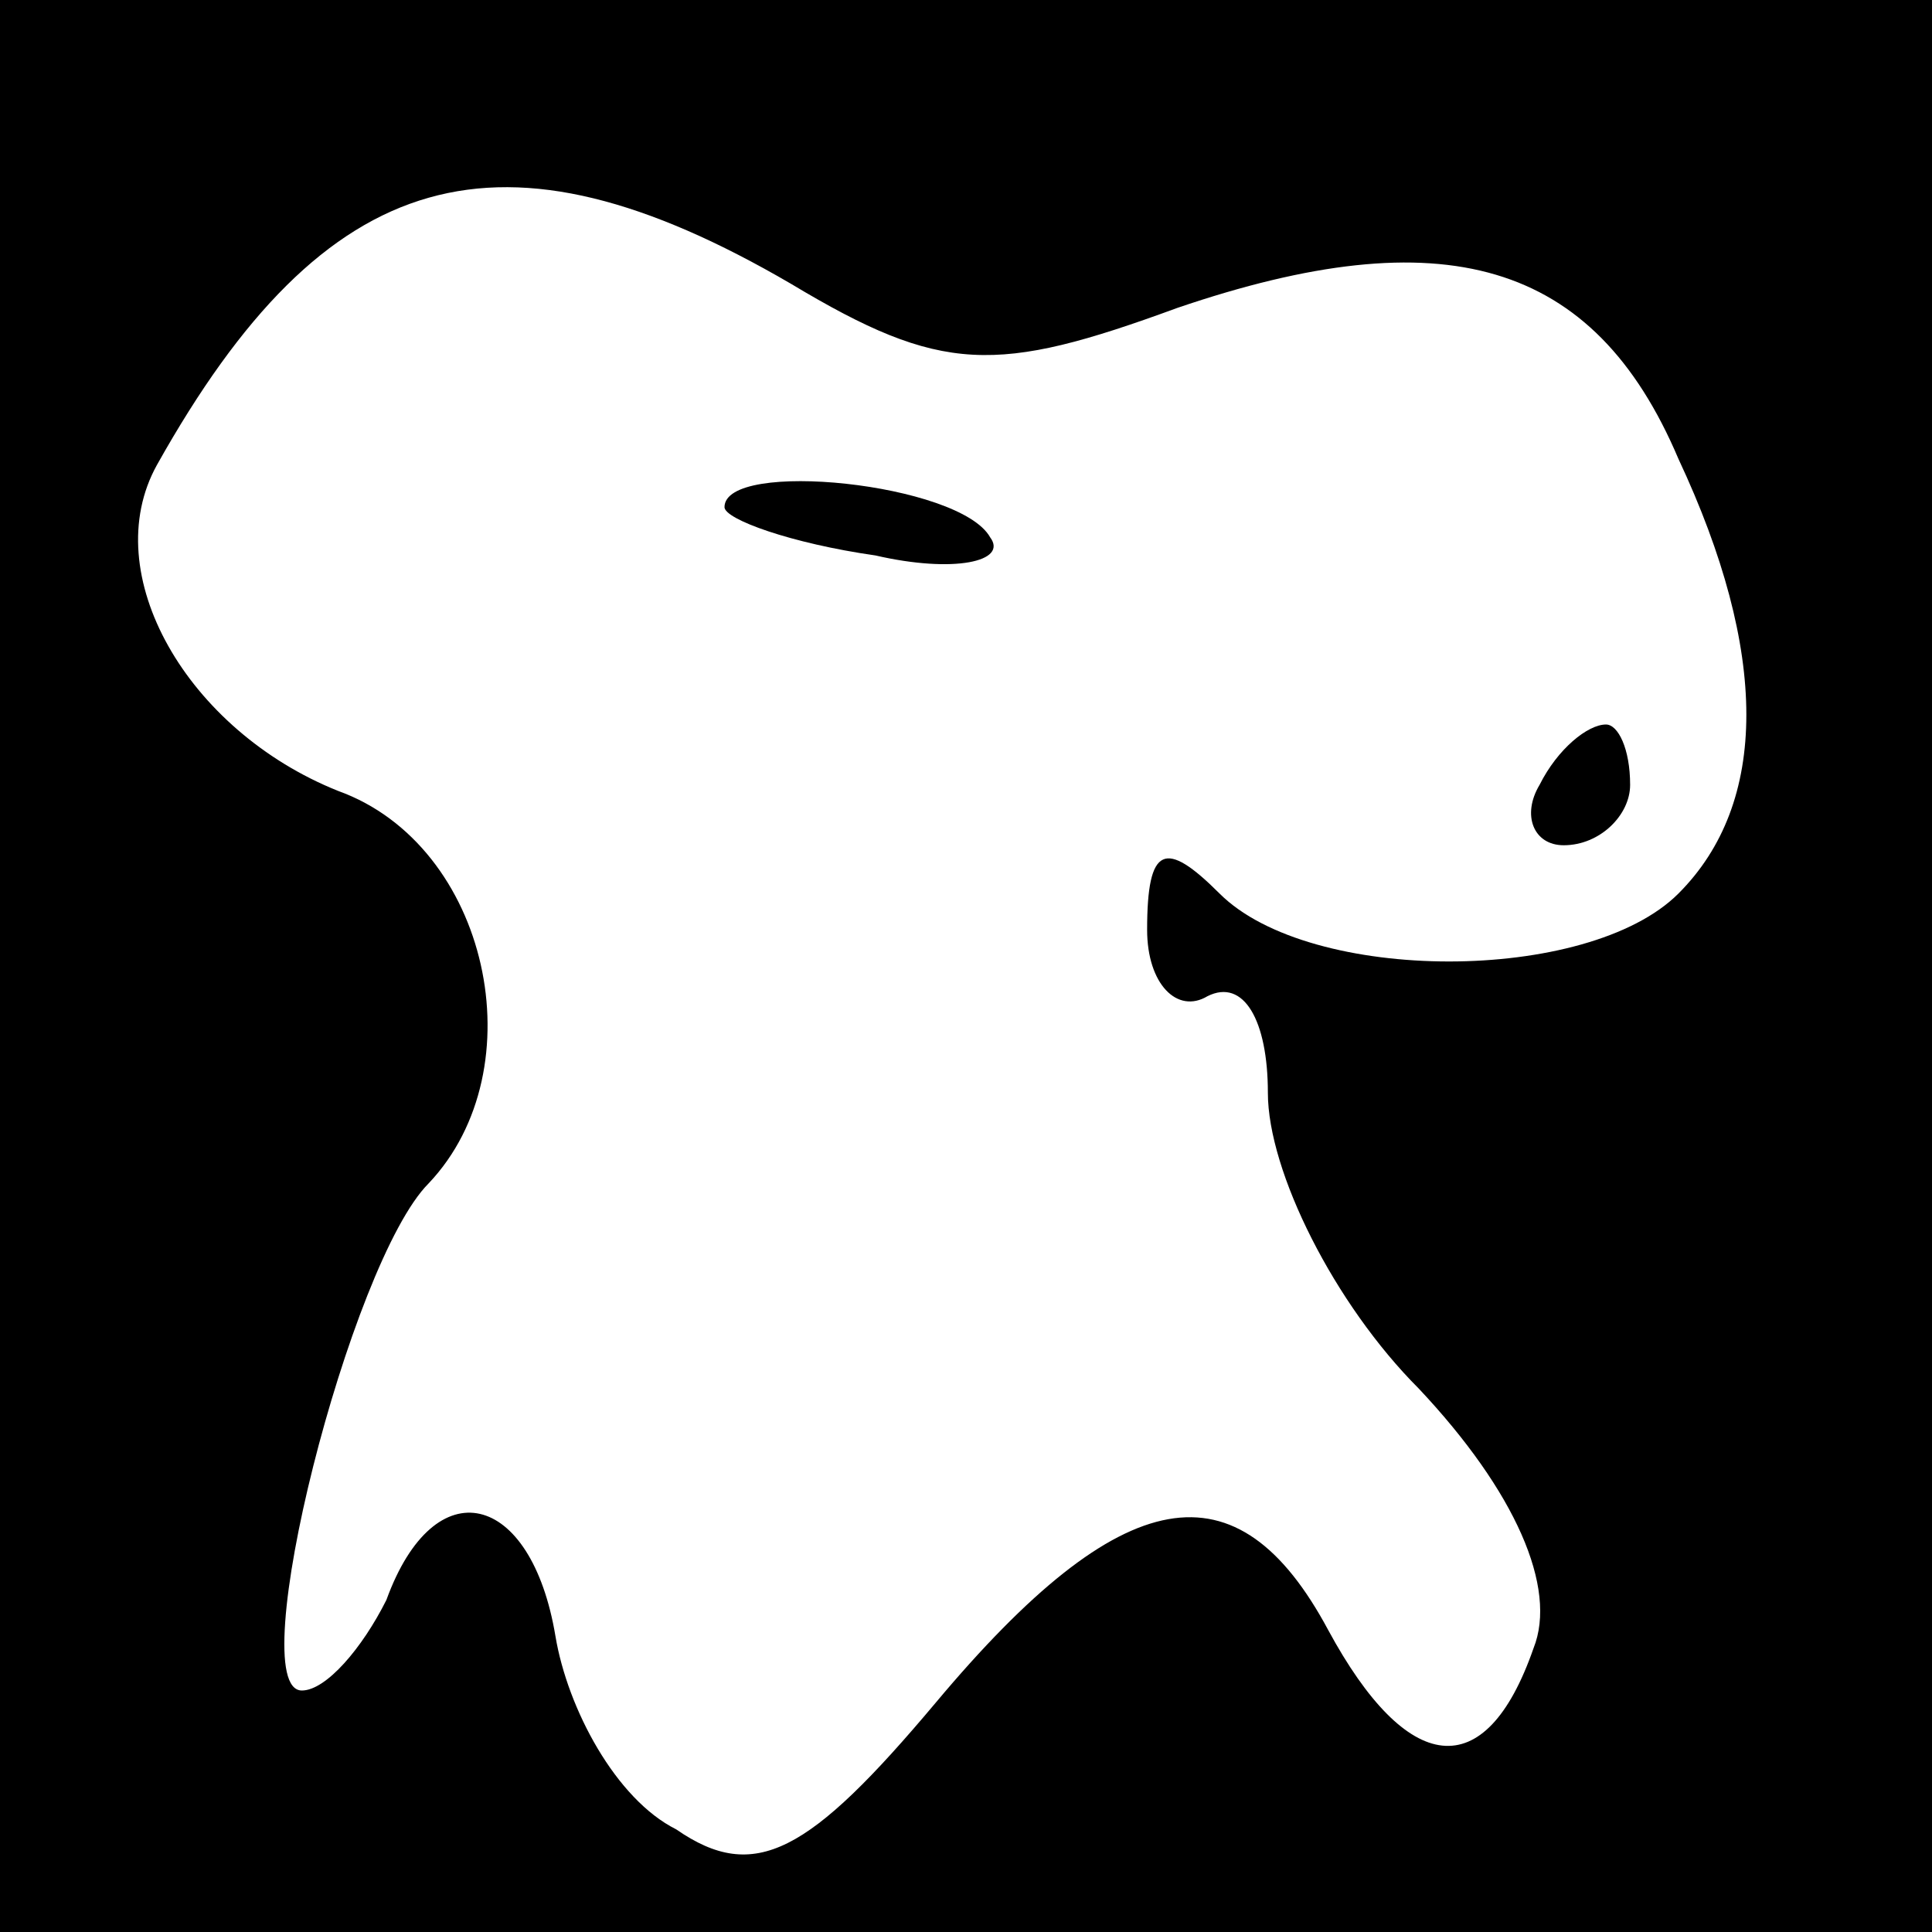 <?xml version="1.0" standalone="no"?>
<!DOCTYPE svg PUBLIC "-//W3C//DTD SVG 20010904//EN"
 "http://www.w3.org/TR/2001/REC-SVG-20010904/DTD/svg10.dtd">
<svg version="1.0" xmlns="http://www.w3.org/2000/svg"
 width="32pt" height="32pt" viewBox="0 0 32 32"
 preserveAspectRatio="xMidYMid meet">
<rect x="0" y="0" width="32" height="32" fill="#808080" stroke="none"/>
<g transform="translate(0,32) scale(0.1,-0.1)"
fill="#000000" stroke="none">
<path fill="#000000" stroke="none" d="M0 160 l0 -160 160 0 160 0 0 160 0
160 -160 0 -160 0 0 -160z"/>
<path fill="#ffffff" stroke="none" d="M131 273 c25 -15 34 -15 64 -4 44 15
69 8 83 -25 15 -32 15 -57 0 -72 -15 -15 -61 -15 -76 0 -9 9 -12 8 -12 -6 0
-9 5 -14 10 -11 6 3 10 -4 10 -16 0 -13 11 -35 25 -49 16 -17 23 -33 19 -43
-8 -23 -21 -21 -34 3 -15 28 -34 25 -65 -12 -21 -25 -30 -30 -43 -21 -10 5
-18 20 -20 32 -4 24 -20 28 -28 6 -4 -8 -10 -15 -14 -15 -10 0 8 71 21 84 18
19 10 56 -15 65 -25 10 -40 36 -30 54 28 50 57 58 105 30z"/>
<path fill="#000000" stroke="none" d="M120 236 c0 -2 11 -6 25 -8 13 -3 22
-1 19 3 -5 9 -44 13 -44 5z"/>
<path fill="#000000" stroke="none" d="M255 190 c-3 -5 -1 -10 4 -10 6 0 11 5
11 10 0 6 -2 10 -4 10 -3 0 -8 -4 -11 -10z"/>
</g>
</svg>
